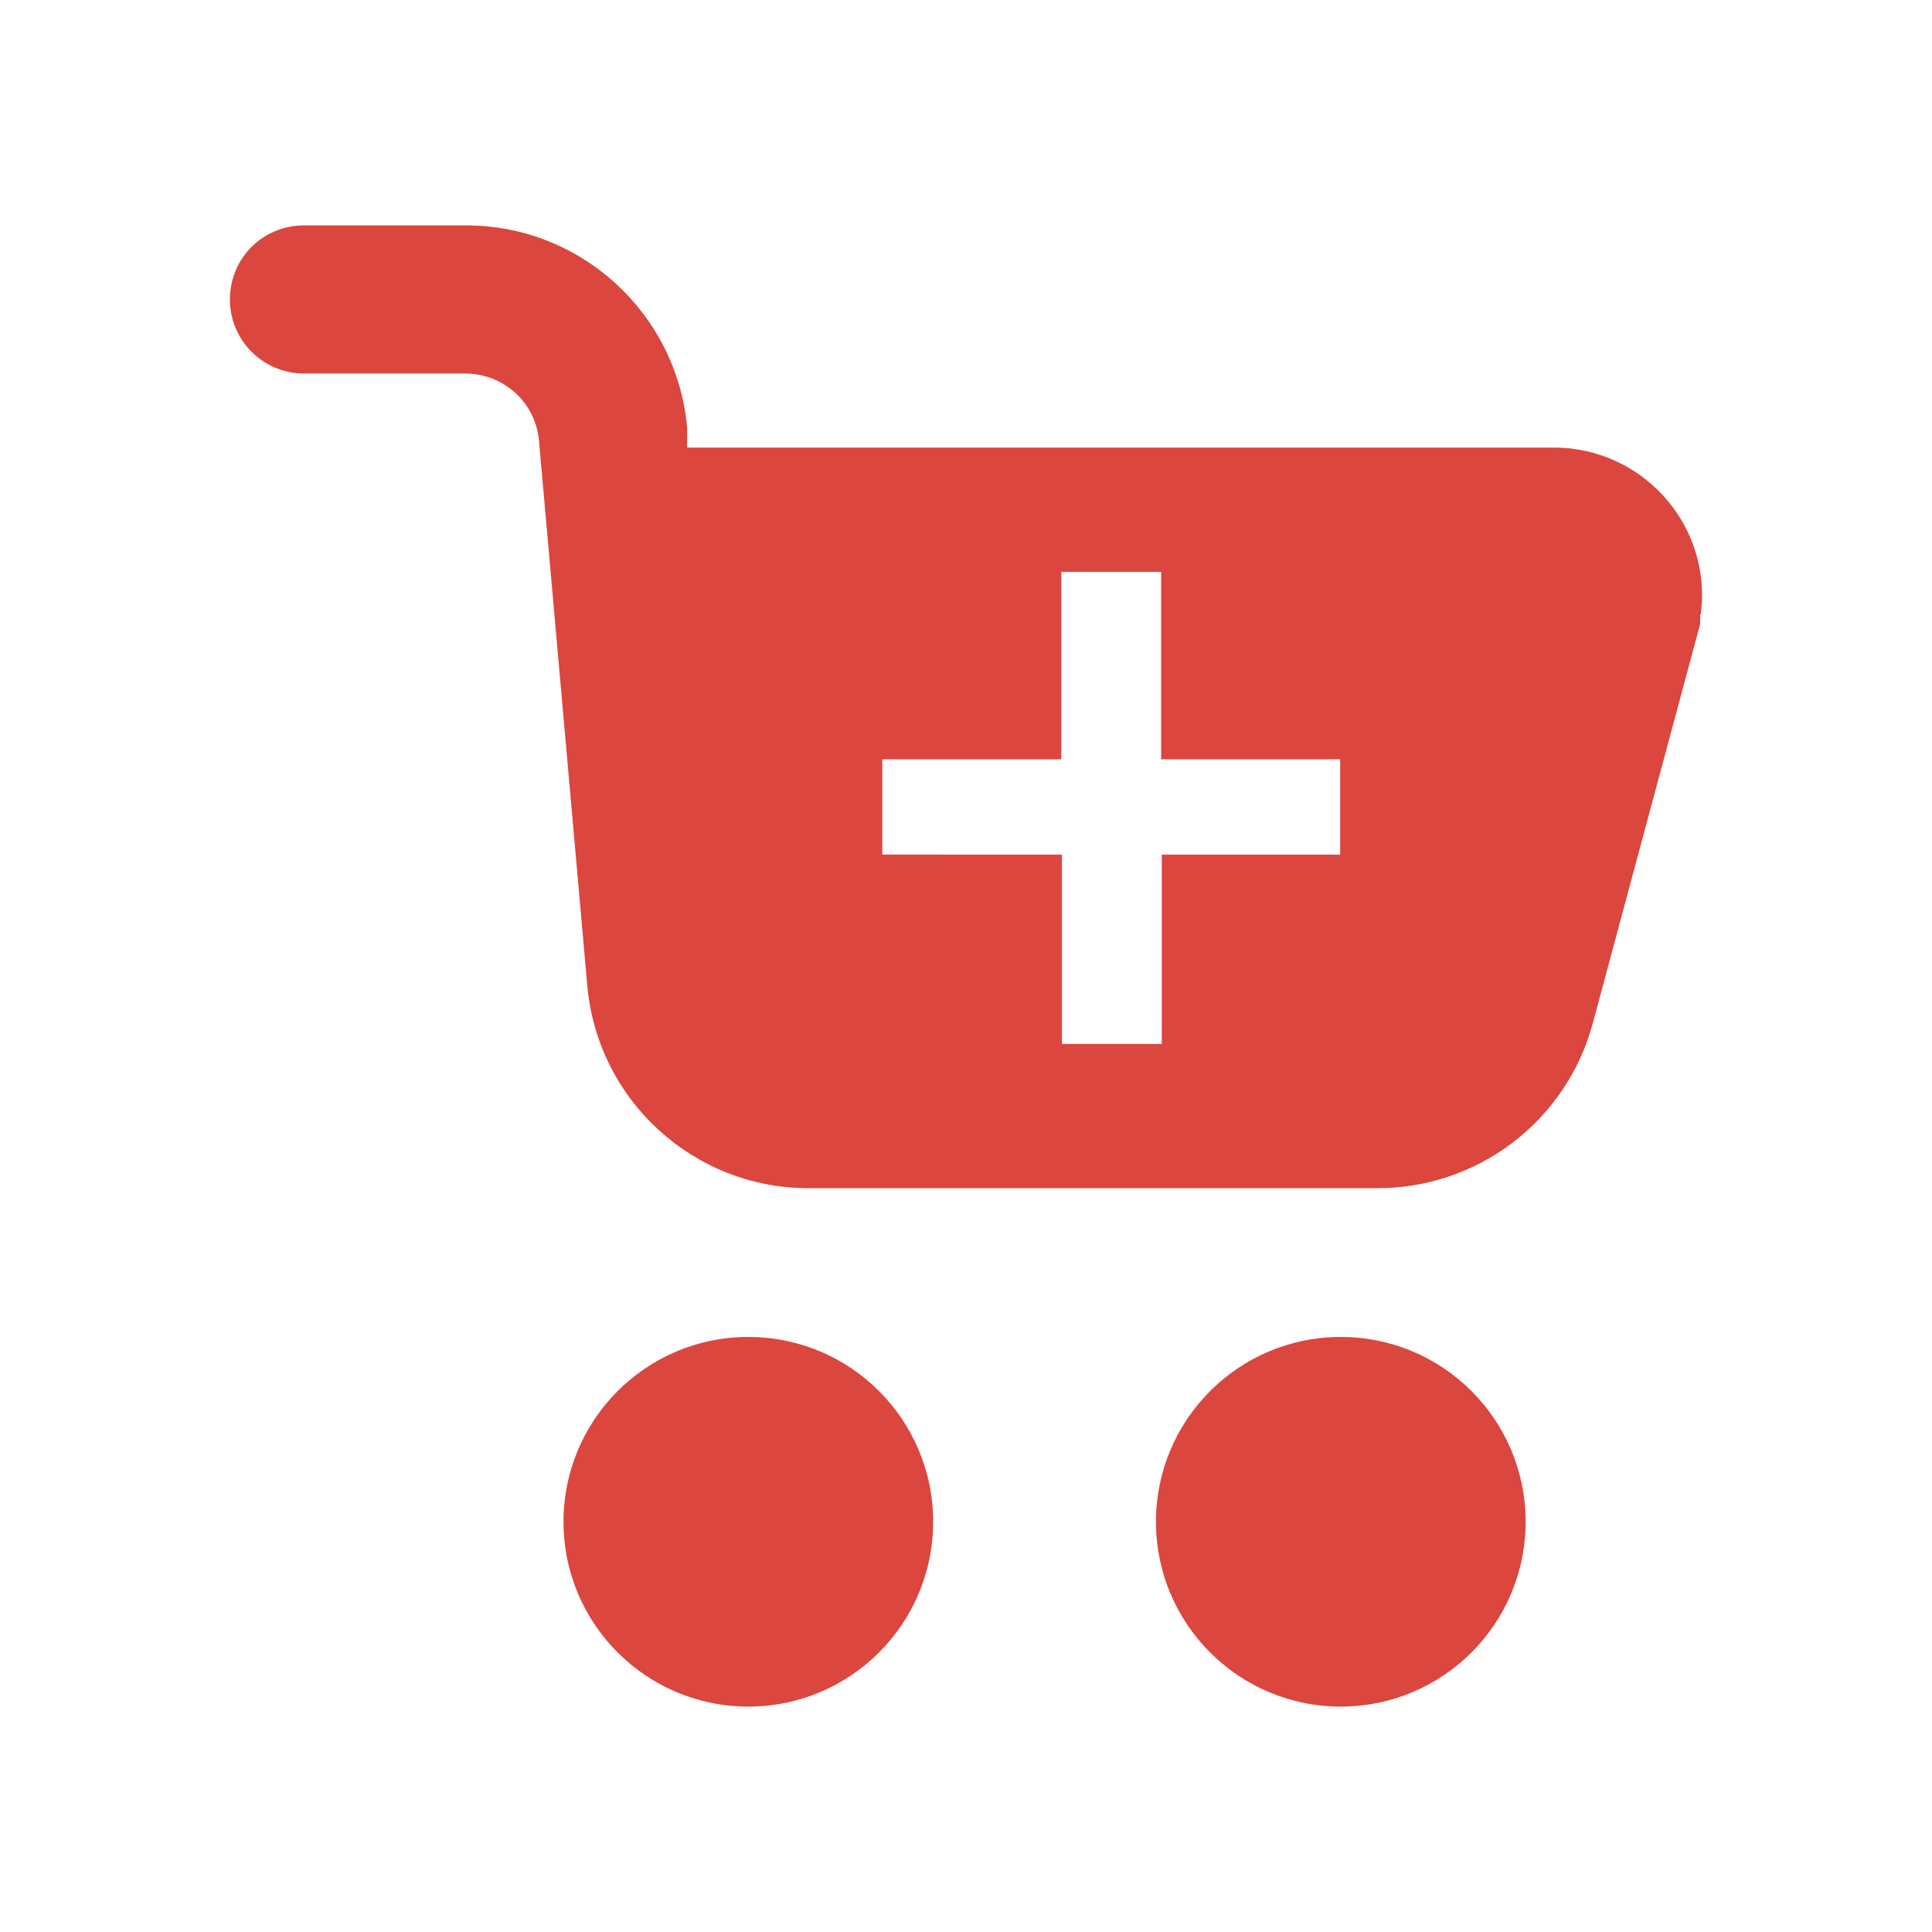 <svg xmlns="http://www.w3.org/2000/svg" xml:space="preserve" id="Layer_1" x="0" y="0" style="enable-background:new 0 0 300 300" version="1.1" viewBox="0 0 300 300"><style>.st0{fill:#db463e}</style><circle cx="116.2" cy="236.3" r="28.7" class="st0"/><circle cx="208.2" cy="236.3" r="28.7" class="st0"/><path d="M241.1 69.5H106.7v-3.1C105.1 48.6 90.1 34.9 72.2 35h-25c-6.4 0-11.5 5.1-11.5 11.5S40.9 58 47.2 58h25c6 0 11 4.5 11.5 10.5l7.5 84.6c1.6 17.8 16.6 31.5 34.5 31.4h88c15.7.1 29.5-10.4 33.6-25.5L264 96.9v-1.5h.1c.1-1 .2-2 .2-3.1-.1-12.7-10.5-22.9-23.2-22.8zm-32.9 63.2h-27.8v29.4h-15.5v-29.4H137v-14.8h27.8V88.8h15.5v29.1h27.8v14.8z" class="st0"/></svg>